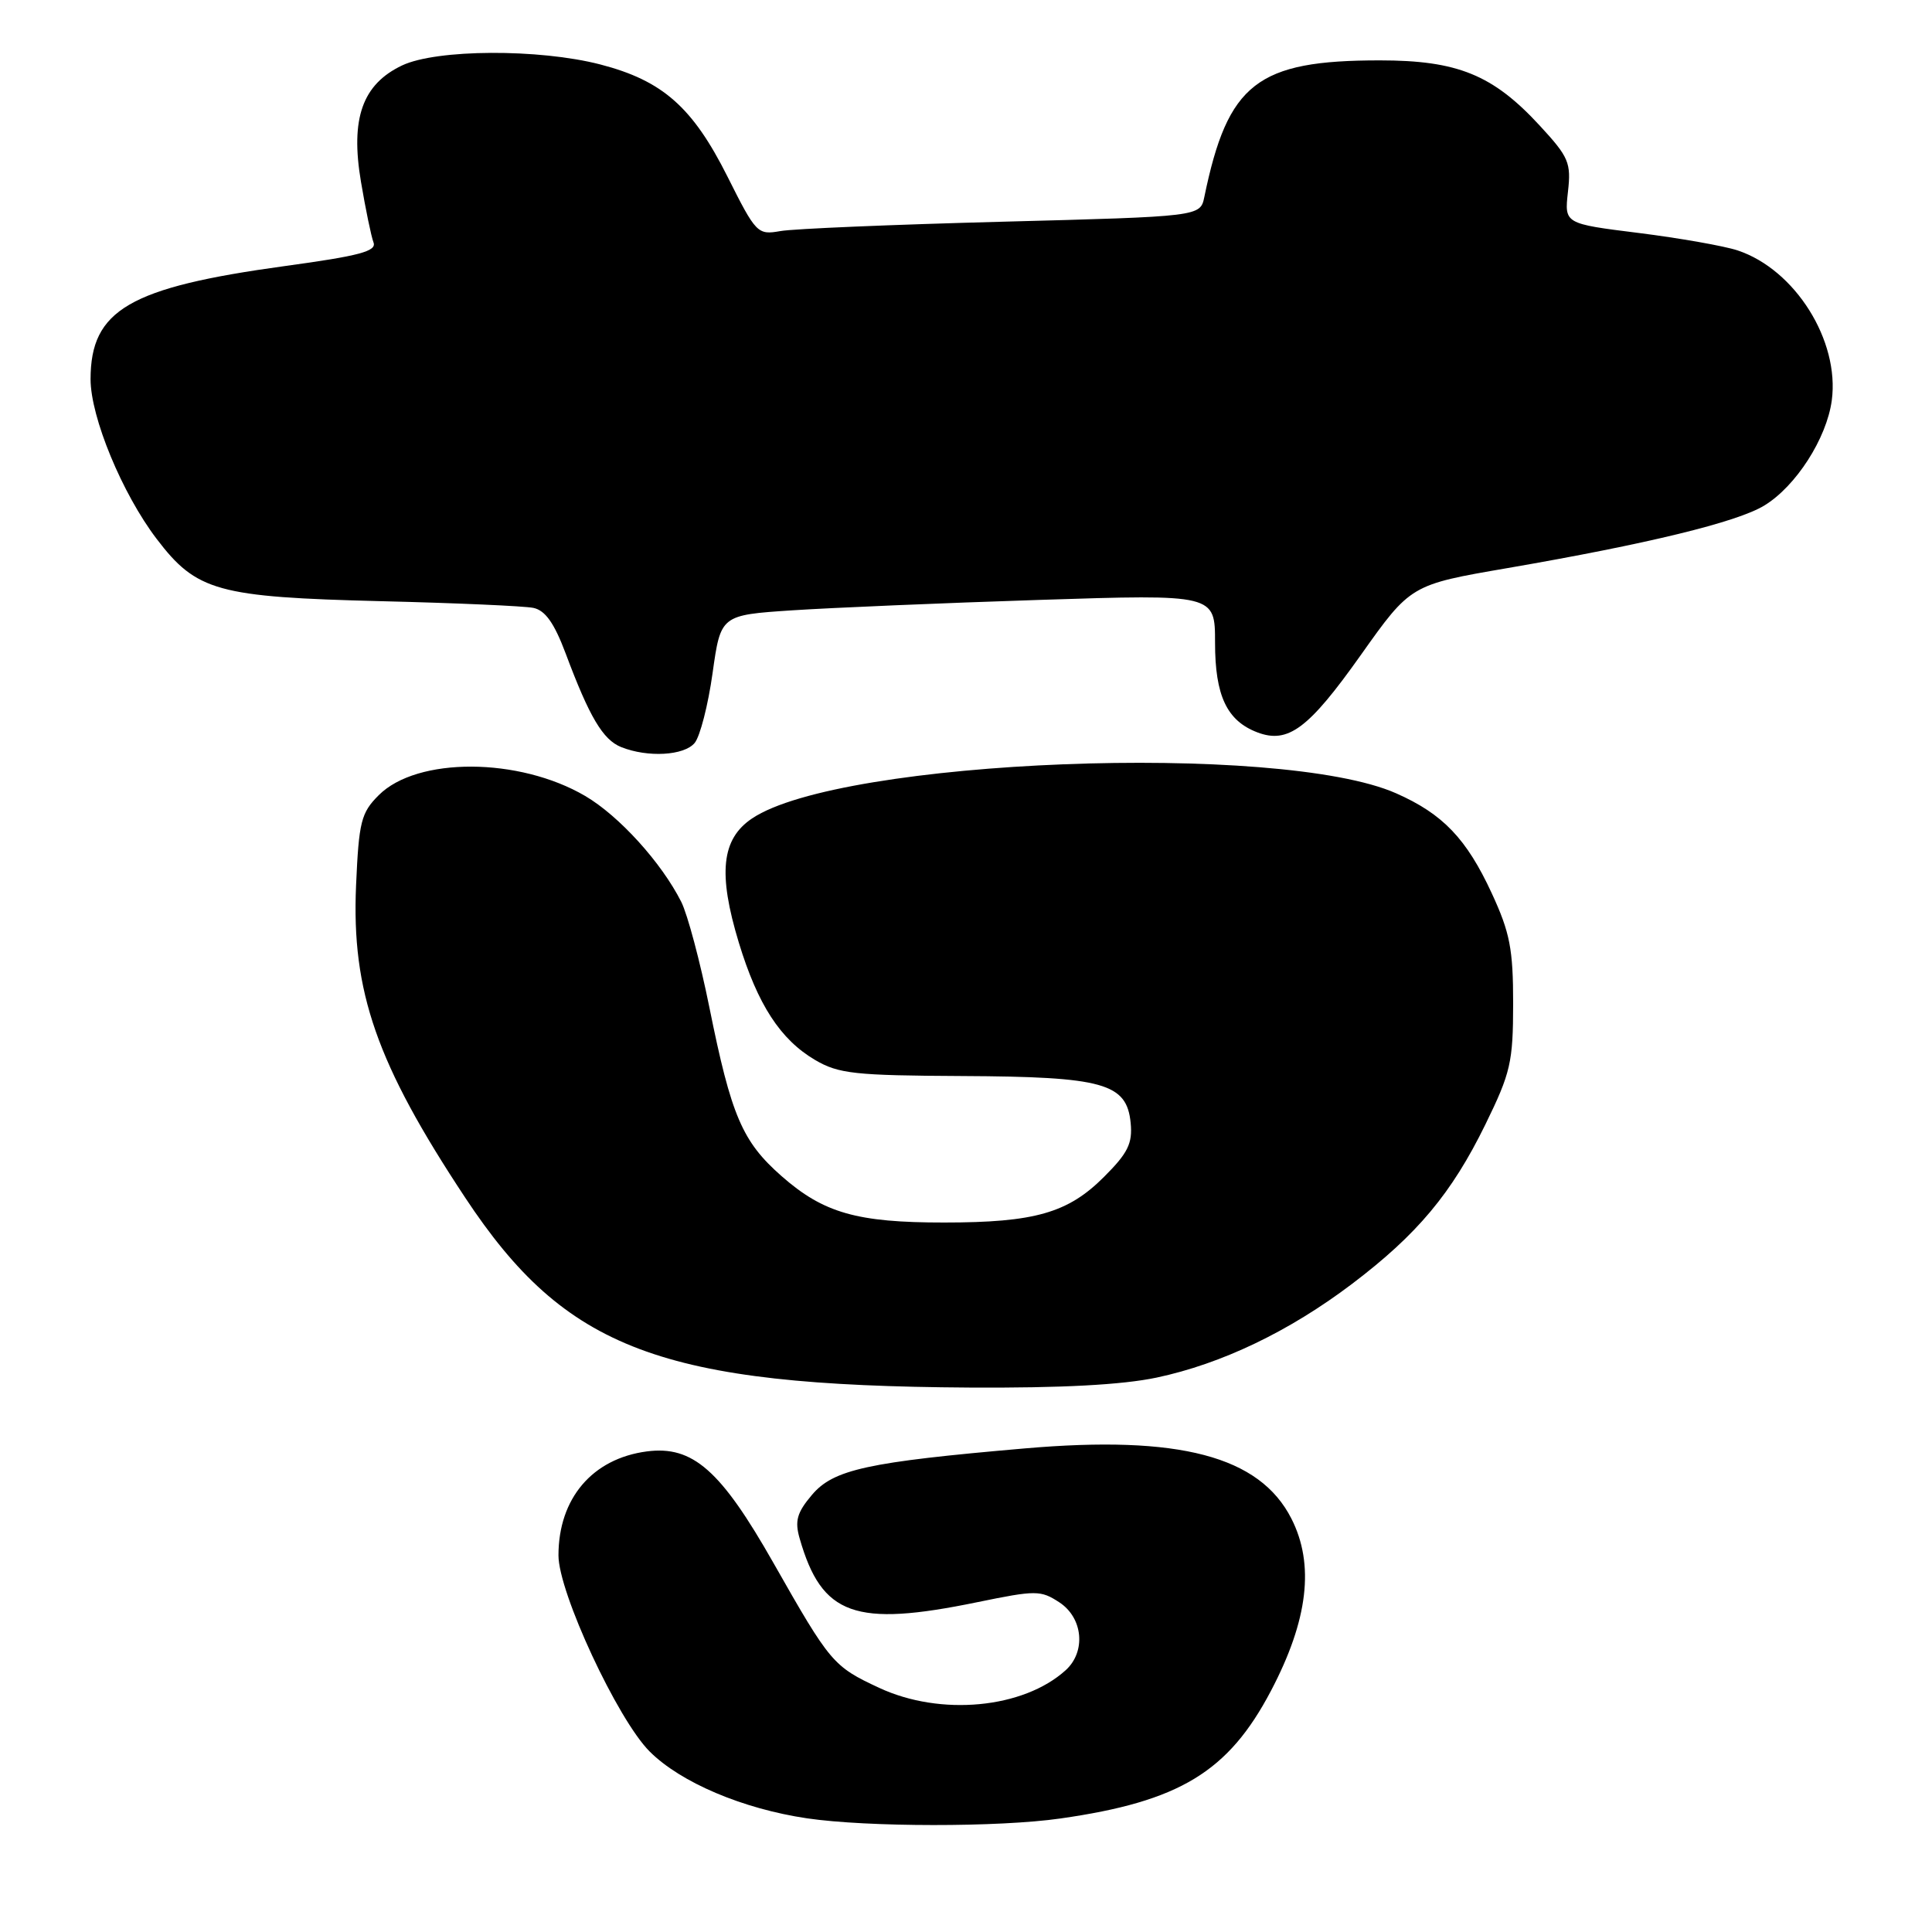 <?xml version="1.0" encoding="UTF-8" standalone="no"?>
<!DOCTYPE svg PUBLIC "-//W3C//DTD SVG 1.1//EN" "http://www.w3.org/Graphics/SVG/1.1/DTD/svg11.dtd" >
<svg xmlns="http://www.w3.org/2000/svg" xmlns:xlink="http://www.w3.org/1999/xlink" version="1.1" viewBox="0 0 256 256">
 <g >
 <path fill="currentColor"
d=" M 140.50 240.96 C 156.30 238.71 162.76 234.79 168.41 224.04 C 173.34 214.66 174.21 207.29 171.11 201.21 C 166.89 192.94 156.26 190.15 135.81 191.92 C 114.90 193.73 110.42 194.71 107.57 198.10 C 105.60 200.43 105.29 201.54 105.96 203.86 C 108.89 214.07 113.27 215.64 129.49 212.30 C 137.28 210.70 137.89 210.70 140.37 212.32 C 143.51 214.38 143.92 218.85 141.21 221.31 C 135.59 226.40 124.62 227.43 116.50 223.65 C 110.40 220.81 110.02 220.36 102.51 207.14 C 95.51 194.80 91.80 191.53 85.71 192.32 C 78.49 193.27 74.00 198.55 74.00 206.10 C 74.00 211.00 81.82 227.82 86.08 232.08 C 90.19 236.19 98.42 239.68 106.95 240.94 C 114.93 242.11 132.34 242.13 140.50 240.96 Z  M 153.25 182.54 C 161.88 180.71 170.83 176.42 179.14 170.13 C 187.79 163.58 192.35 158.13 196.82 149.00 C 200.17 142.15 200.49 140.76 200.50 133.00 C 200.50 125.76 200.08 123.58 197.66 118.35 C 194.32 111.13 191.18 107.85 185.00 105.12 C 169.58 98.30 111.38 100.57 99.65 108.45 C 95.60 111.17 95.11 115.72 97.90 124.91 C 100.40 133.12 103.40 137.74 108.00 140.45 C 111.12 142.28 113.24 142.51 127.50 142.58 C 146.23 142.67 149.31 143.53 149.82 148.81 C 150.08 151.51 149.45 152.79 146.29 155.94 C 141.51 160.73 137.10 161.99 125.12 161.99 C 113.55 162.00 109.12 160.73 103.56 155.84 C 98.35 151.26 96.90 147.87 94.00 133.50 C 92.78 127.45 91.10 121.15 90.27 119.50 C 87.63 114.27 82.02 108.10 77.54 105.47 C 68.77 100.33 55.26 100.28 50.18 105.37 C 47.85 107.70 47.55 108.86 47.18 117.33 C 46.57 131.40 49.90 140.95 61.63 158.68 C 74.97 178.86 87.57 183.61 128.50 183.86 C 140.68 183.93 148.68 183.50 153.25 182.54 Z  M 92.05 98.44 C 92.76 97.58 93.83 93.42 94.42 89.19 C 95.50 81.50 95.50 81.50 105.00 80.87 C 110.22 80.53 124.96 79.90 137.75 79.49 C 161.00 78.74 161.00 78.74 161.00 85.15 C 161.00 92.18 162.56 95.50 166.60 97.04 C 170.68 98.59 173.39 96.56 180.29 86.83 C 186.92 77.48 186.92 77.48 199.78 75.27 C 218.32 72.07 230.16 69.19 233.77 66.99 C 237.97 64.44 242.04 58.09 242.72 53.06 C 243.78 45.14 237.87 35.72 230.24 33.18 C 228.45 32.59 222.55 31.55 217.14 30.87 C 207.29 29.64 207.29 29.64 207.76 25.43 C 208.20 21.57 207.88 20.82 204.04 16.66 C 197.82 9.91 193.14 8.00 182.83 8.00 C 166.57 8.00 162.69 11.02 159.58 26.10 C 159.04 28.69 159.04 28.69 132.77 29.38 C 118.32 29.76 105.10 30.31 103.40 30.62 C 100.38 31.15 100.18 30.95 96.40 23.41 C 91.77 14.18 87.79 10.68 79.54 8.54 C 71.42 6.44 57.84 6.51 53.28 8.67 C 48.02 11.17 46.41 15.70 47.83 24.09 C 48.44 27.71 49.19 31.33 49.49 32.12 C 49.94 33.29 47.65 33.90 37.77 35.25 C 17.14 38.08 12.01 41.06 12.00 50.24 C 12.00 55.28 16.19 65.41 20.76 71.41 C 26.04 78.35 28.82 79.12 50.50 79.66 C 60.40 79.90 69.48 80.30 70.68 80.55 C 72.25 80.88 73.44 82.56 74.95 86.58 C 78.10 95.00 79.88 98.01 82.30 98.99 C 85.82 100.40 90.65 100.13 92.05 98.44 Z "/>
</g>
</svg>